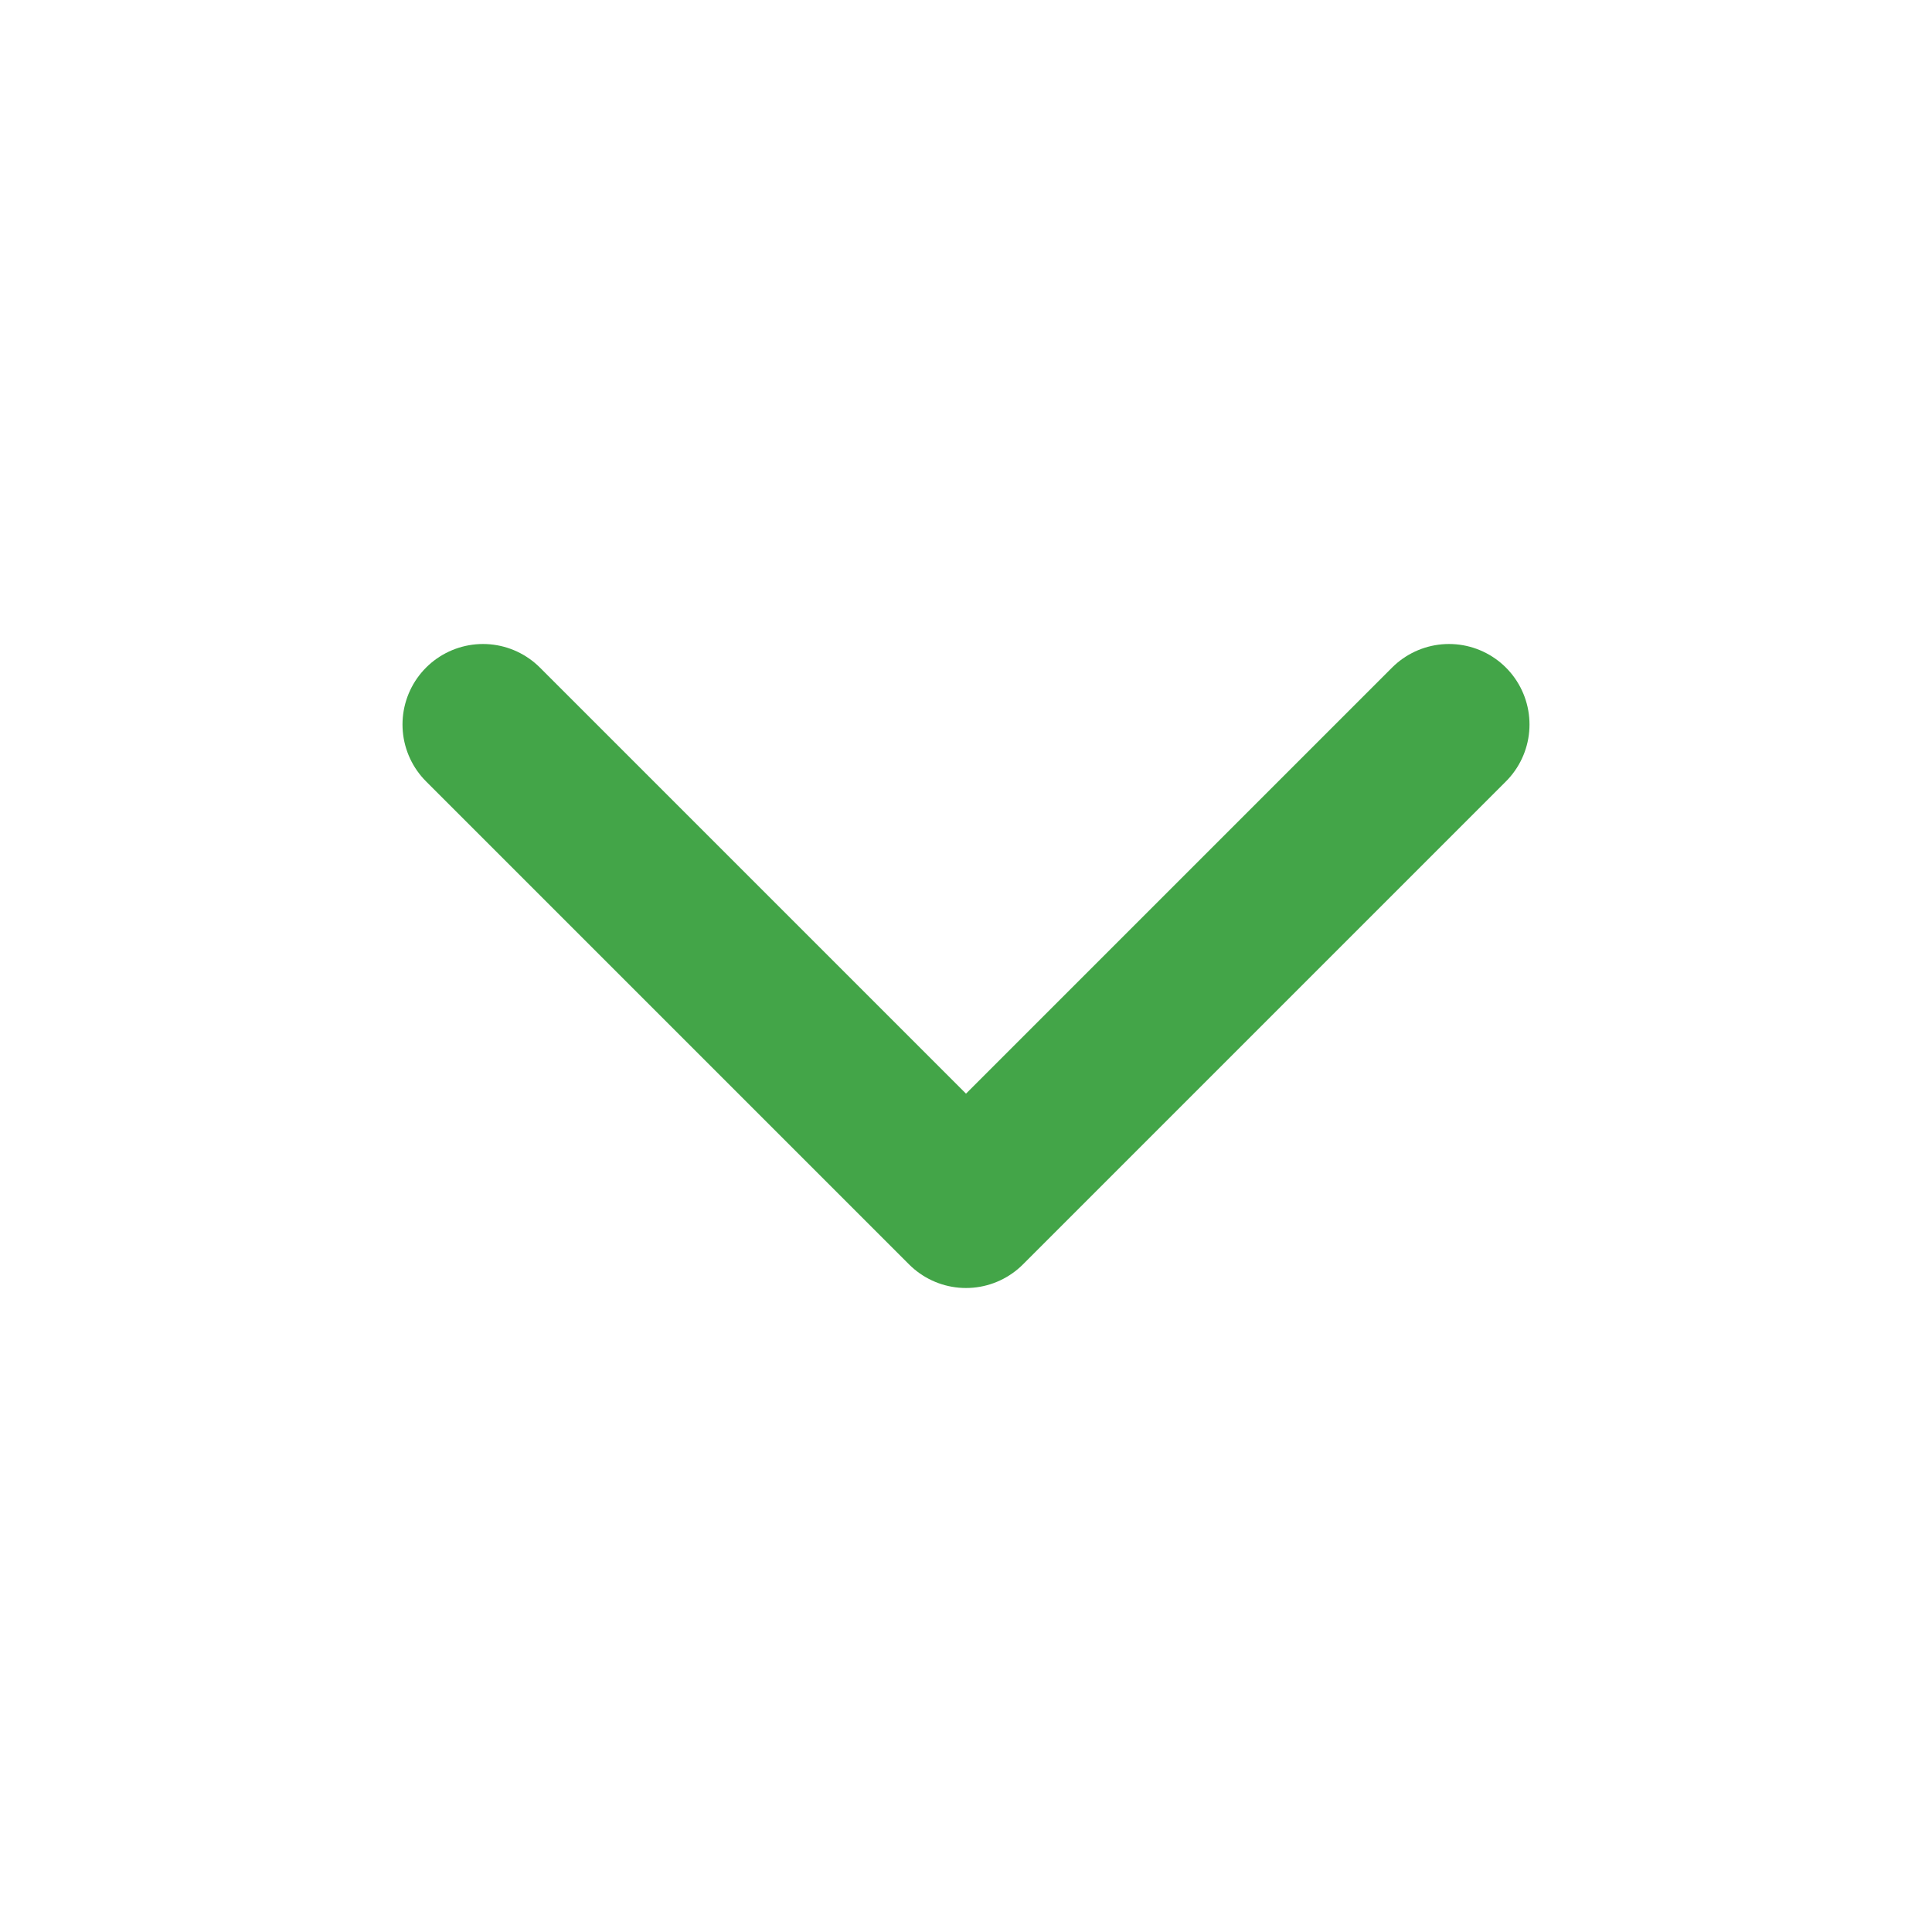 <svg width="24" height="24" viewBox="0 0 24 24" fill="none" xmlns="http://www.w3.org/2000/svg">
<path d="M18 9L12 15L6 9" stroke="#43A548" stroke-width="2" stroke-linecap="round" stroke-linejoin="round"/>
</svg>

